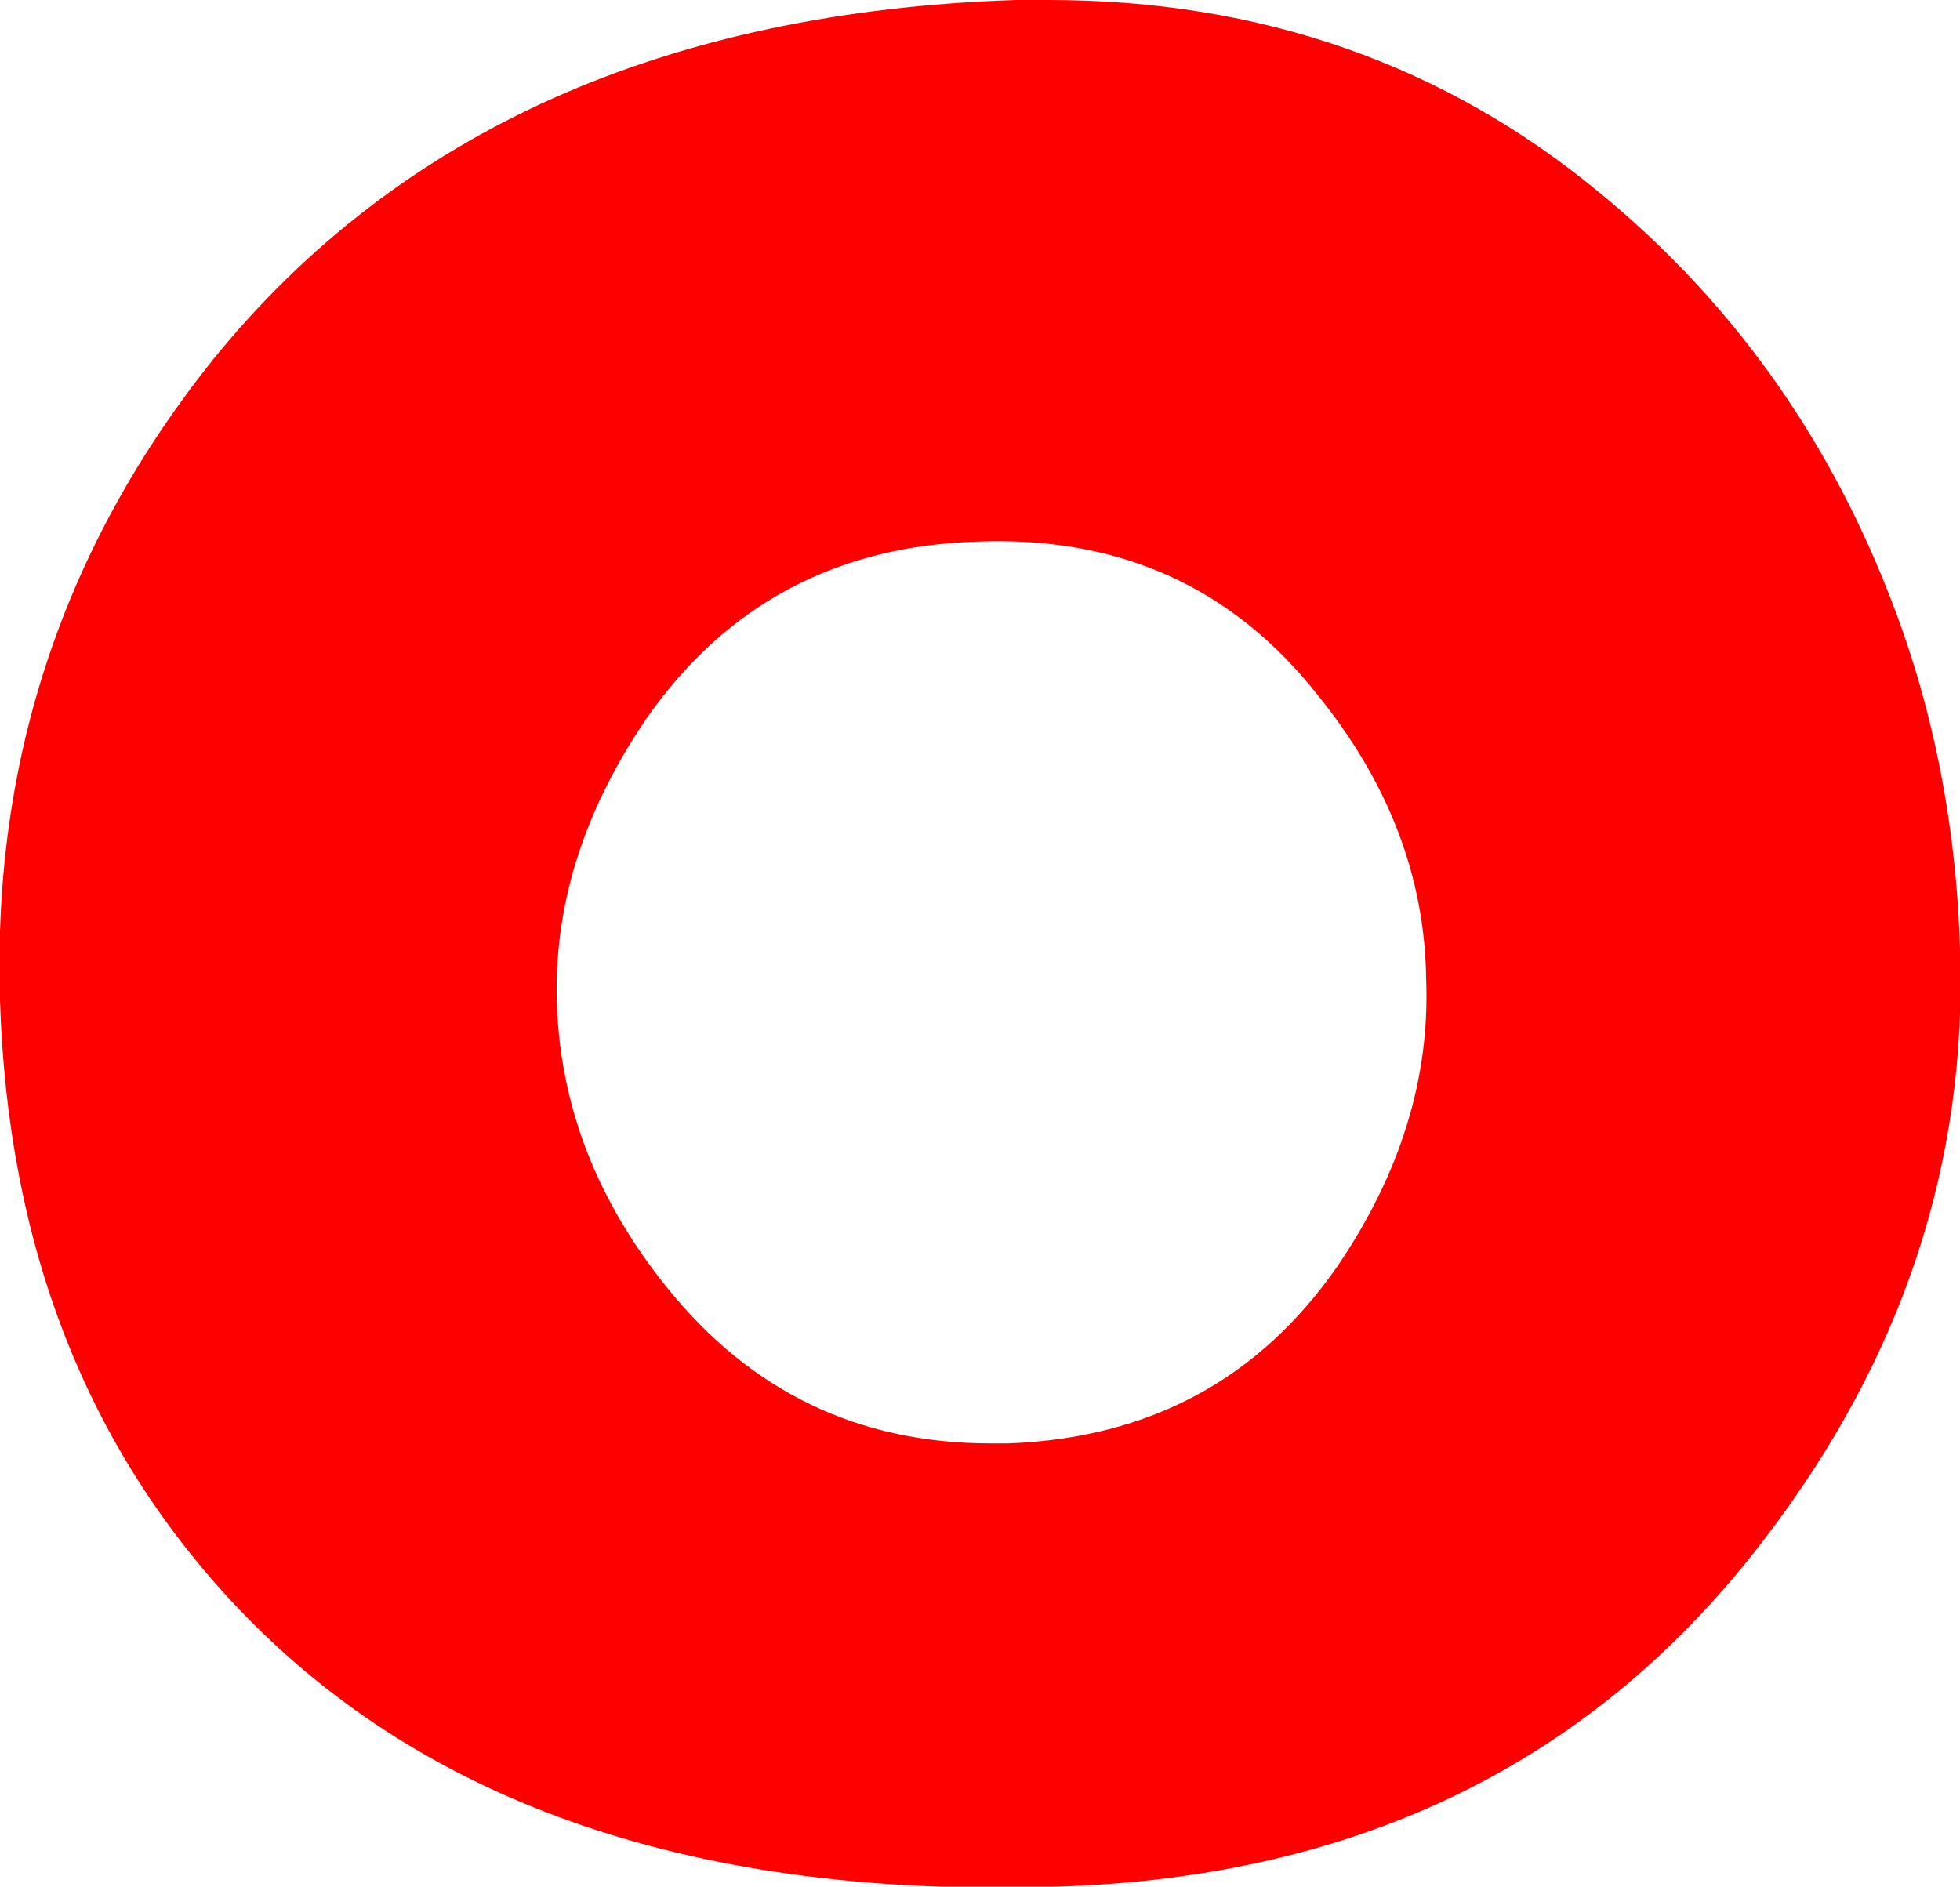 <?xml version="1.0" encoding="UTF-8" standalone="no"?>
<svg xmlns:xlink="http://www.w3.org/1999/xlink" height="48.95px" width="50.85px" xmlns="http://www.w3.org/2000/svg">
  <g transform="matrix(1.0, 0.0, 0.0, 1.0, -0.2, 0.0)">
    <path d="M34.4 18.05 Q31.1 13.85 25.6 14.05 20.1 14.2 17.0 18.6 14.5 22.25 14.65 26.1 14.8 30.05 17.5 33.4 20.75 37.45 25.9 37.45 L26.35 37.45 Q31.85 37.25 34.9 32.85 37.35 29.25 37.2 25.4 37.15 21.45 34.4 18.05 M41.7 5.0 Q46.75 9.15 49.2 15.4 50.9 19.7 51.05 24.6 51.35 32.9 46.0 39.9 39.4 48.6 27.6 48.95 13.7 49.4 6.4 41.75 0.5 35.55 0.2 25.95 -0.1 16.6 5.75 9.3 12.95 0.45 26.55 0.0 L27.4 0.0 Q35.65 0.0 41.7 5.0" fill="#ff0000" fill-rule="evenodd" stroke="none"/>
  </g>
</svg>
